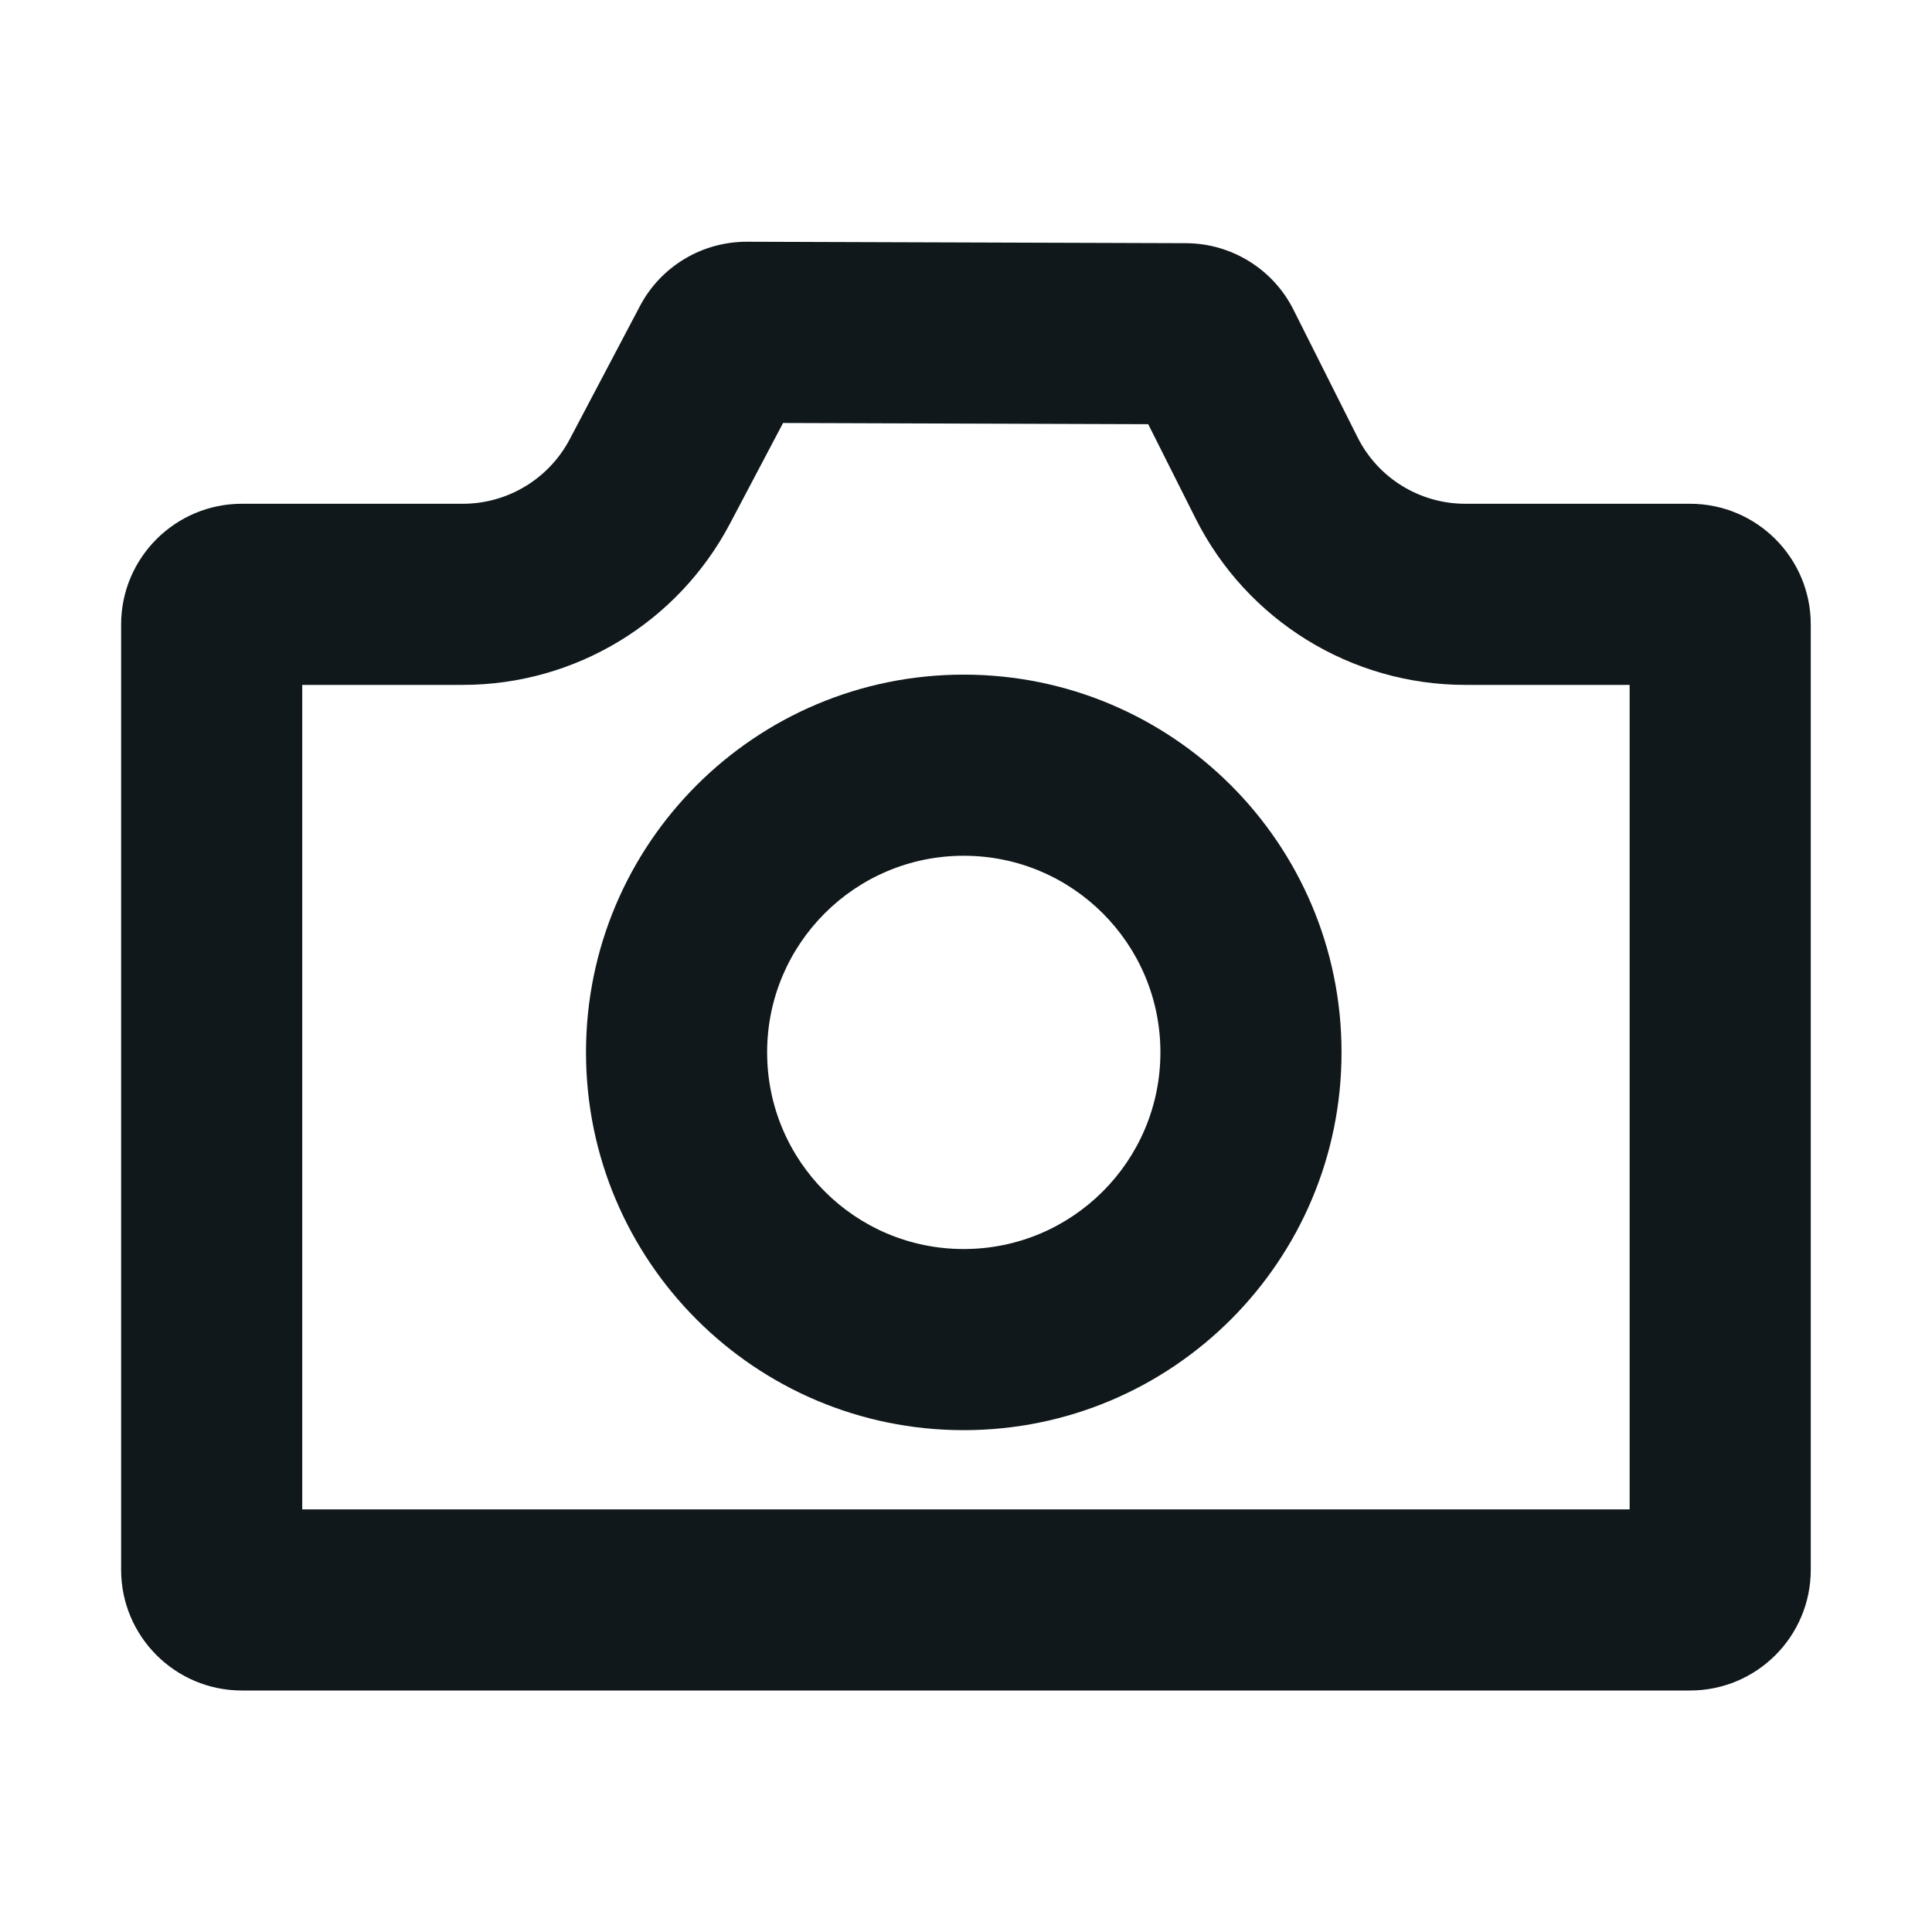 <svg width="16" height="16" viewBox="0 0 16 16" fill="none" xmlns="http://www.w3.org/2000/svg">
<path fill-rule="evenodd" clip-rule="evenodd" d="M7.981 5.587C6.253 5.587 4.853 6.987 4.853 8.715C4.853 10.443 6.253 11.844 7.981 11.844C9.709 11.844 11.11 10.443 11.11 8.715C11.11 6.987 9.709 5.587 7.981 5.587ZM6.353 8.715C6.353 7.816 7.082 7.087 7.981 7.087C8.881 7.087 9.61 7.816 9.61 8.715C9.61 9.615 8.881 10.344 7.981 10.344C7.082 10.344 6.353 9.615 6.353 8.715Z" fill="#10181B"/>
<path fill-rule="evenodd" clip-rule="evenodd" d="M1.003 5.172C1.003 4.62 1.451 4.172 2.003 4.172H3.833C4.204 4.172 4.545 3.966 4.718 3.638L5.299 2.536C5.472 2.206 5.814 2.001 6.187 2.002L9.821 2.014C10.198 2.015 10.543 2.228 10.712 2.565L11.242 3.62C11.411 3.959 11.757 4.172 12.135 4.172H13.996C14.549 4.172 14.996 4.62 14.996 5.172V13C14.996 13.552 14.549 14 13.996 14H2.003C1.451 14 1.003 13.552 1.003 13V5.172ZM12.135 5.672H13.496V12.5H2.503V5.672H3.833C4.761 5.672 5.612 5.158 6.045 4.337L6.485 3.503L9.509 3.513L9.901 4.293C10.325 5.138 11.19 5.672 12.135 5.672Z" fill="#10181B"/>
</svg>
